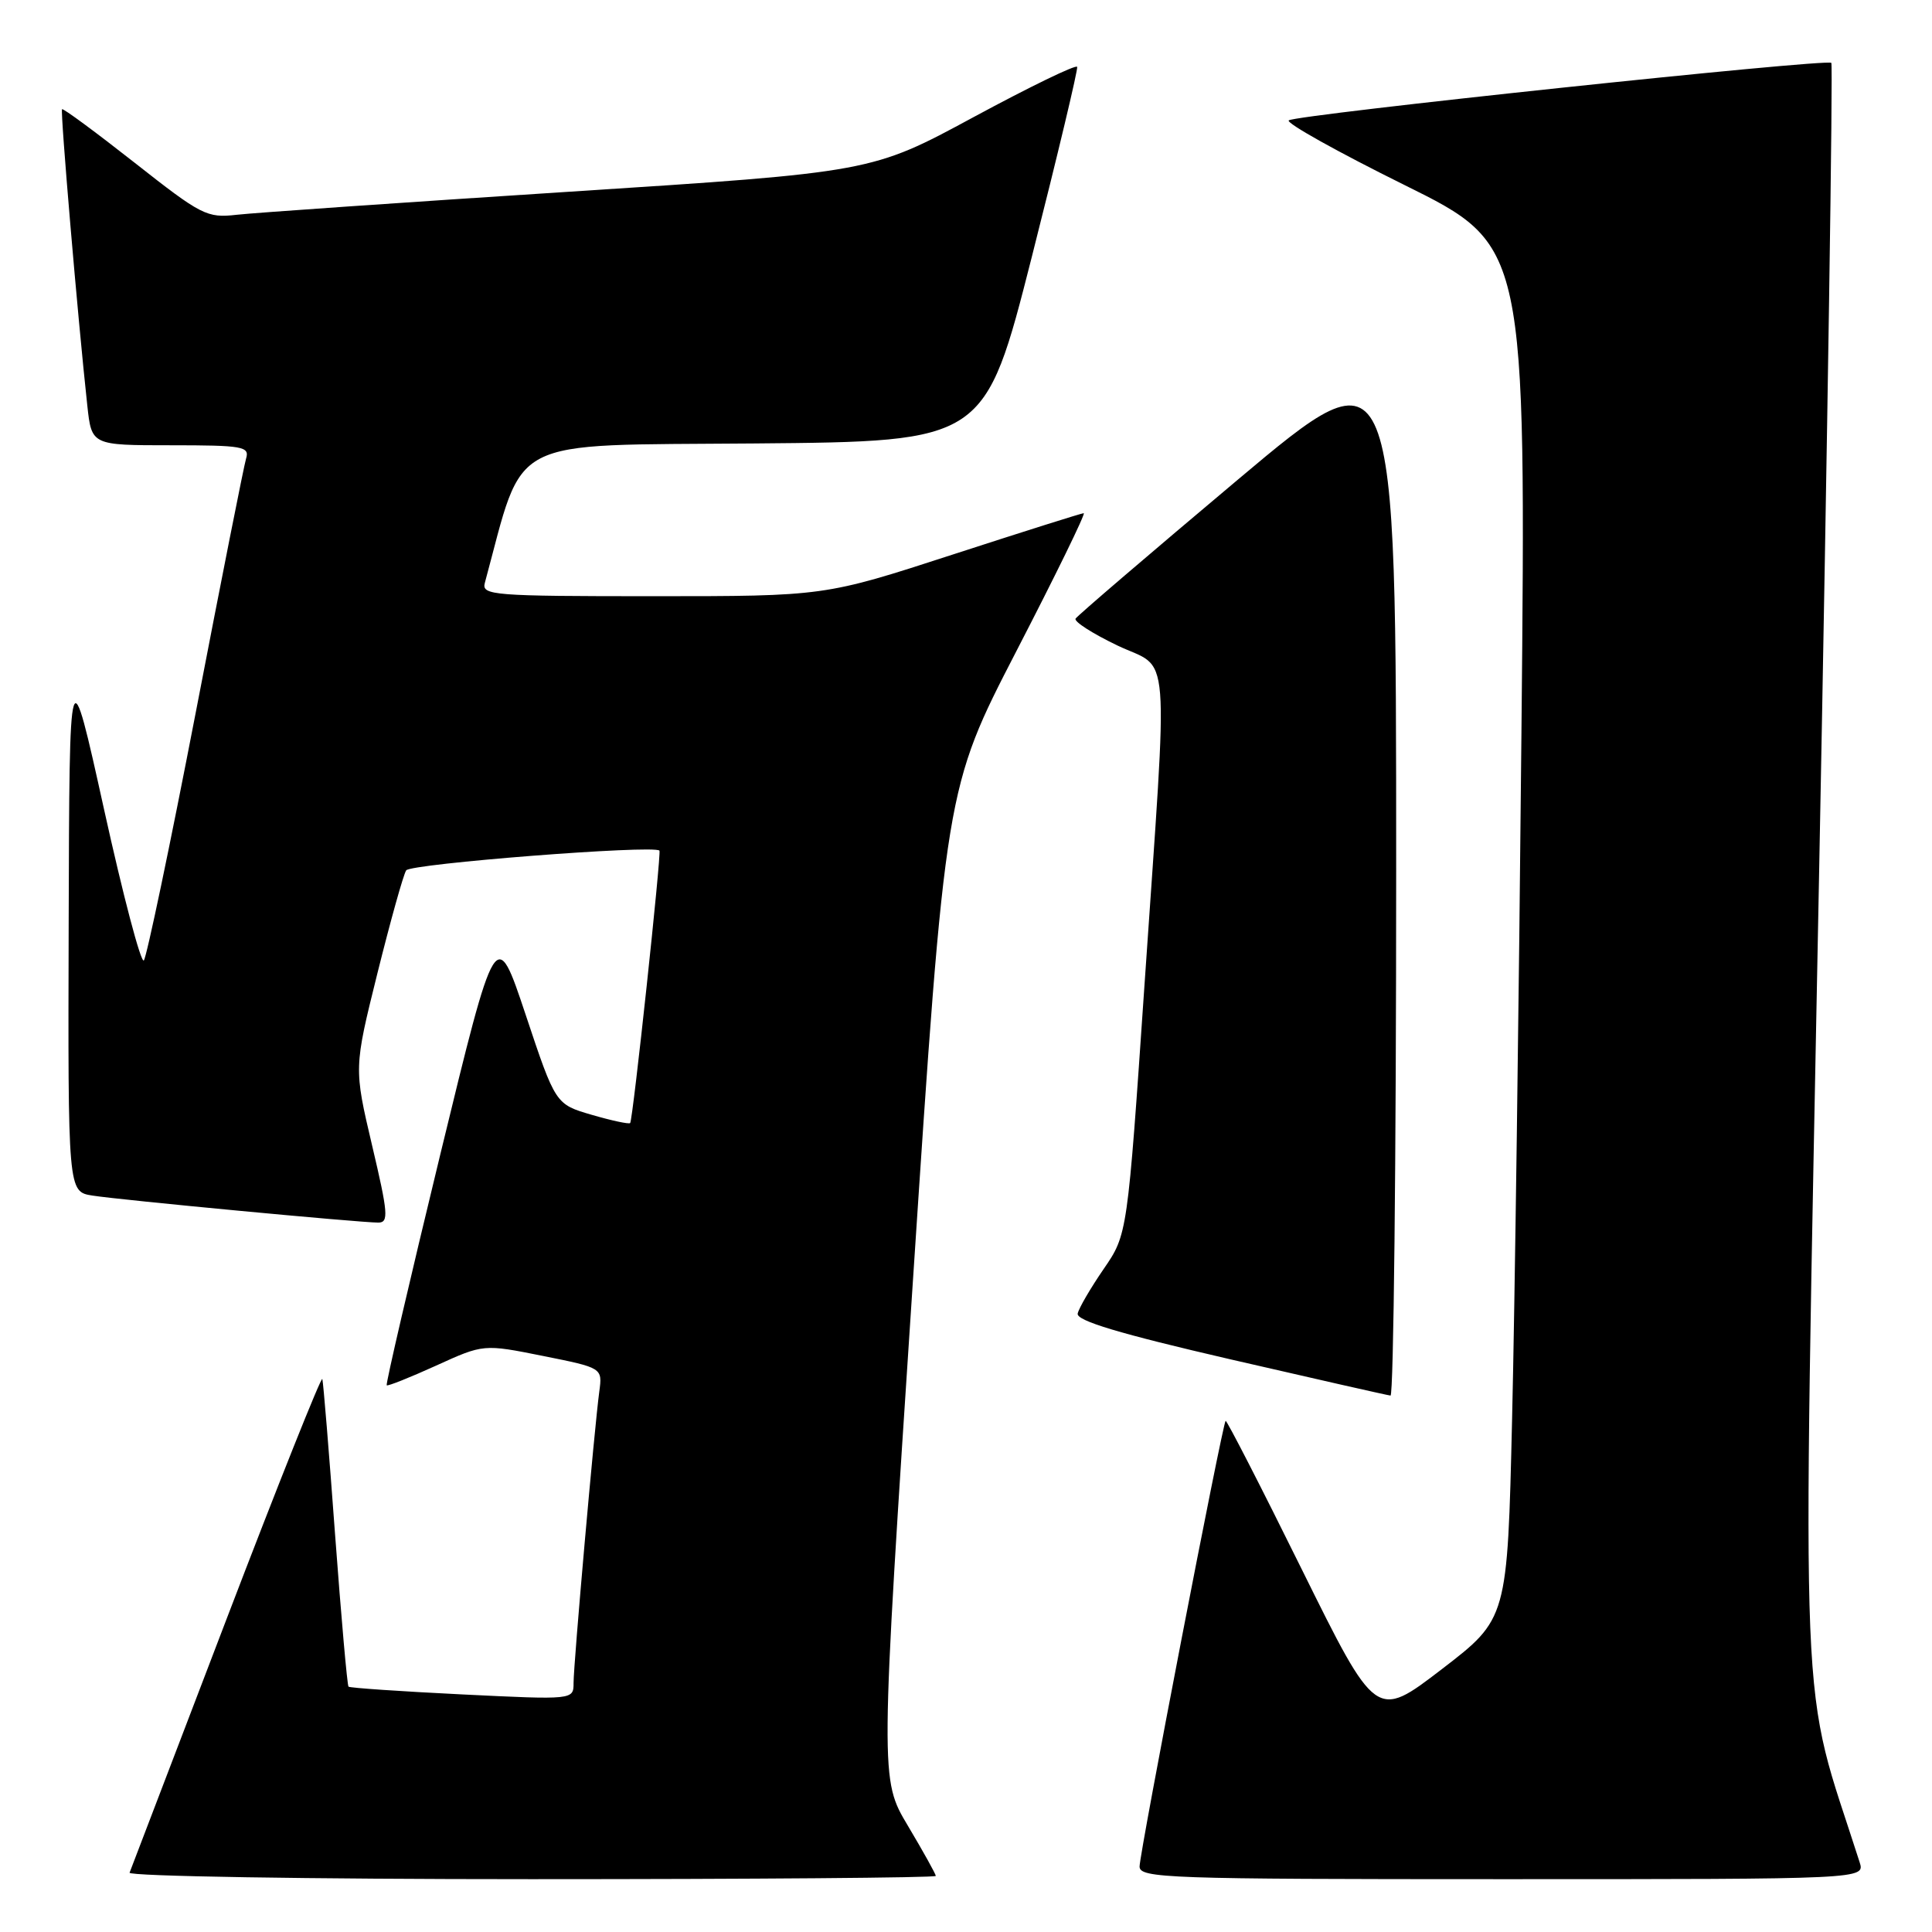 <?xml version="1.0" encoding="UTF-8" standalone="no"?>
<!DOCTYPE svg PUBLIC "-//W3C//DTD SVG 1.1//EN" "http://www.w3.org/Graphics/SVG/1.1/DTD/svg11.dtd" >
<svg xmlns="http://www.w3.org/2000/svg" xmlns:xlink="http://www.w3.org/1999/xlink" version="1.1" viewBox="0 0 256 256">
 <g >
 <path fill="currentColor"
d=" M 124.00 248.57 C 124.00 248.34 122.34 245.35 120.31 241.94 C 116.61 235.75 116.61 235.75 120.94 170.12 C 125.27 104.50 125.27 104.50 134.69 86.25 C 139.88 76.21 143.89 68.00 143.60 68.00 C 143.32 68.00 135.48 70.48 126.18 73.50 C 109.26 79.00 109.26 79.00 86.52 79.00 C 65.34 79.00 63.80 78.88 64.24 77.25 C 69.57 57.56 66.69 59.05 99.98 58.76 C 130.50 58.50 130.50 58.50 136.73 34.00 C 140.15 20.52 142.85 9.21 142.73 8.86 C 142.60 8.51 136.43 11.51 129.00 15.52 C 115.50 22.82 115.50 22.82 75.50 25.40 C 53.50 26.82 33.63 28.20 31.35 28.46 C 27.43 28.91 26.69 28.53 17.85 21.57 C 12.71 17.53 8.38 14.33 8.22 14.47 C 7.97 14.70 10.31 42.19 11.57 53.75 C 12.14 59.00 12.14 59.00 22.64 59.00 C 32.17 59.00 33.09 59.16 32.61 60.75 C 32.32 61.71 29.31 76.90 25.92 94.50 C 22.52 112.10 19.43 126.84 19.06 127.26 C 18.68 127.68 16.31 118.68 13.79 107.26 C 9.20 86.50 9.20 86.50 9.10 122.20 C 9.00 157.91 9.00 157.91 12.25 158.42 C 15.89 159.00 47.64 162.00 50.12 162.00 C 51.53 162.00 51.43 160.79 49.30 151.76 C 46.89 141.52 46.89 141.52 50.01 128.96 C 51.73 122.06 53.44 115.92 53.82 115.33 C 54.37 114.45 86.61 111.93 87.38 112.71 C 87.66 112.99 83.86 148.43 83.50 148.81 C 83.34 148.98 81.05 148.49 78.41 147.72 C 73.61 146.32 73.61 146.32 69.66 134.48 C 65.71 122.64 65.71 122.64 58.34 152.97 C 54.29 169.66 51.09 183.42 51.24 183.56 C 51.38 183.70 54.33 182.52 57.79 180.95 C 64.07 178.09 64.07 178.09 71.95 179.67 C 79.83 181.25 79.83 181.25 79.41 184.38 C 78.76 189.20 76.00 220.46 76.00 222.99 C 76.00 225.24 76.00 225.24 61.25 224.52 C 53.14 224.12 46.36 223.66 46.18 223.49 C 46.01 223.33 45.21 214.26 44.40 203.35 C 43.60 192.43 42.84 183.15 42.71 182.73 C 42.59 182.30 36.86 196.65 29.99 214.61 C 23.12 232.58 17.35 247.66 17.17 248.14 C 16.98 248.61 40.72 249.00 70.42 249.00 C 99.89 249.00 124.00 248.81 124.00 248.57 Z  M 246.41 246.75 C 238.36 221.61 238.81 232.60 241.04 115.75 C 242.17 56.90 242.89 8.56 242.66 8.33 C 242.07 7.74 171.66 15.20 170.77 15.95 C 170.36 16.29 177.28 20.15 186.13 24.53 C 202.22 32.50 202.22 32.50 201.60 97.00 C 201.27 132.48 200.71 173.43 200.36 188.00 C 199.74 214.50 199.74 214.50 191.04 221.18 C 182.34 227.85 182.34 227.85 172.49 207.94 C 167.08 196.98 162.53 188.13 162.40 188.27 C 161.97 188.70 151.00 245.54 151.00 247.32 C 151.00 248.87 154.68 249.00 199.07 249.00 C 247.13 249.00 247.13 249.00 246.41 246.75 Z  M 185.00 115.46 C 185.00 45.92 185.00 45.92 163.98 63.59 C 152.42 73.31 142.76 81.58 142.52 81.97 C 142.28 82.36 144.77 83.95 148.04 85.52 C 155.20 88.94 154.82 84.20 151.65 130.53 C 149.39 163.57 149.39 163.57 146.24 168.15 C 144.51 170.67 142.96 173.32 142.80 174.05 C 142.58 174.99 148.29 176.71 163.00 180.11 C 174.28 182.71 183.84 184.88 184.25 184.92 C 184.66 184.97 185.00 153.71 185.00 115.46 Z "/>
</g>
</svg>
